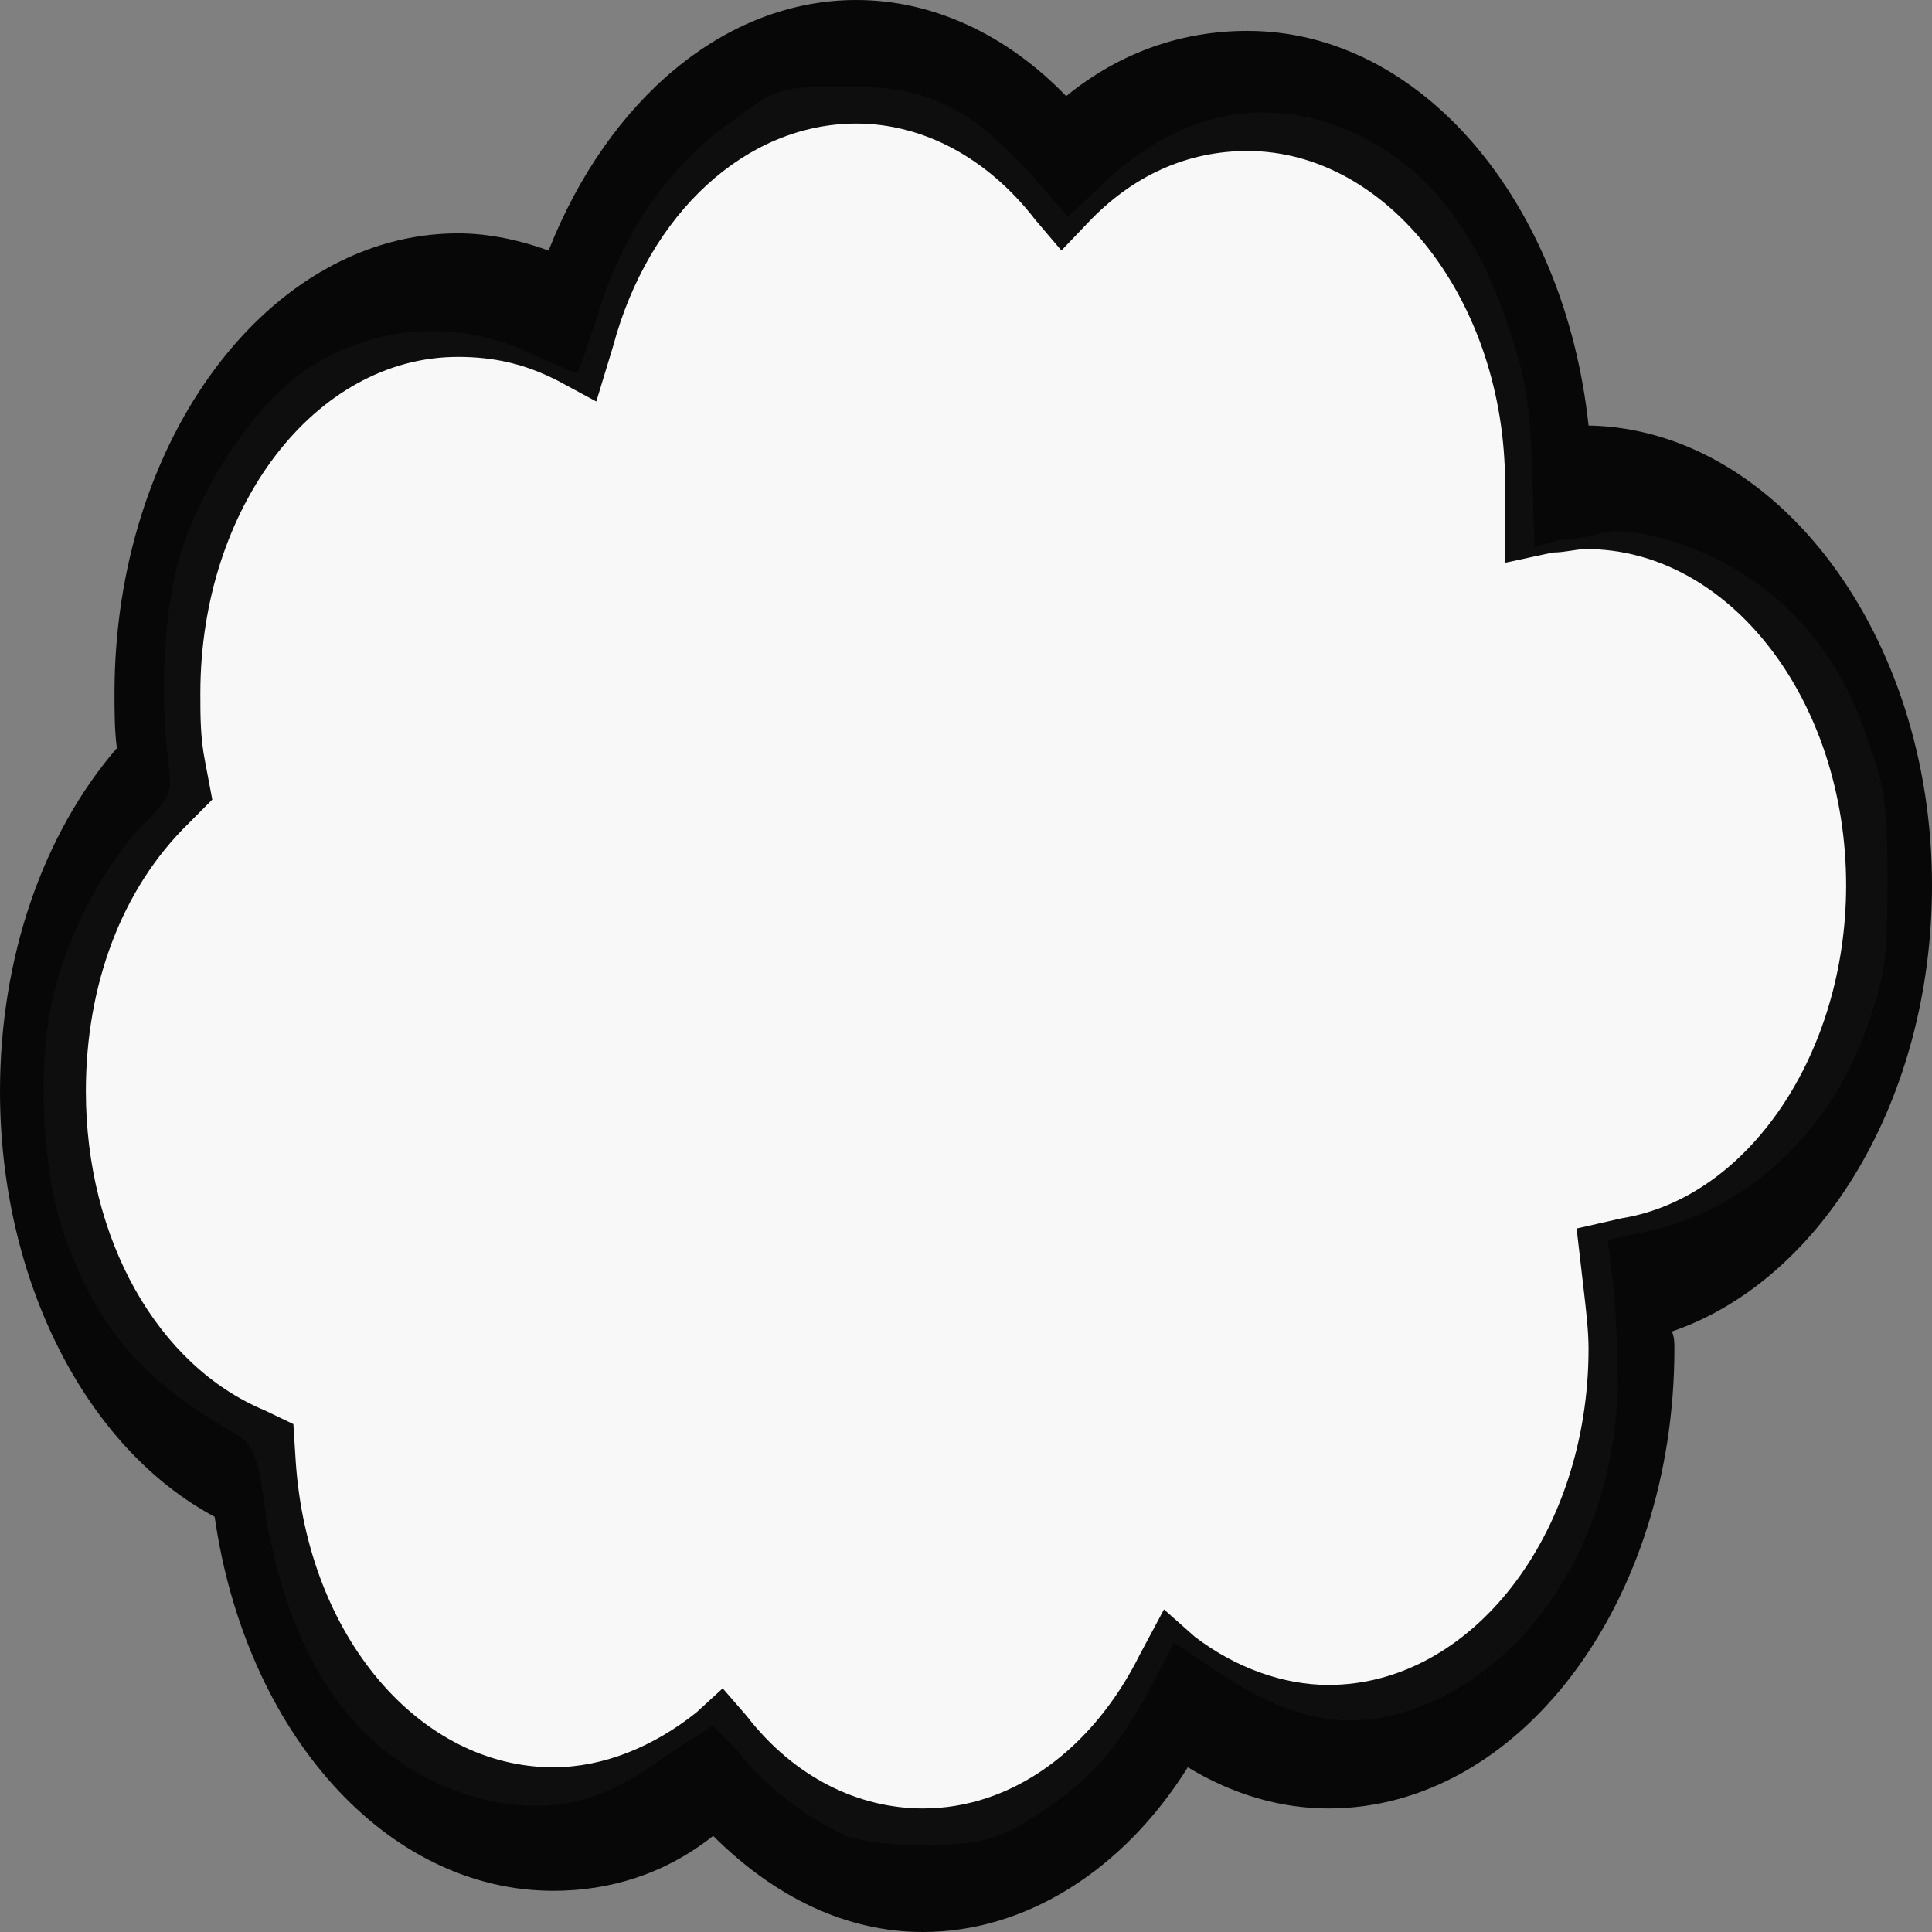 ﻿<?xml version="1.0" encoding="utf-8"?>
<!DOCTYPE svg PUBLIC "-//W3C//DTD SVG 1.1//EN" "http://www.w3.org/Graphics/SVG/1.1/DTD/svg11.dtd">
<svg xmlns="http://www.w3.org/2000/svg" xmlns:xlink="http://www.w3.org/1999/xlink" version="1.1" baseProfile="full" width="200" height="200" viewBox="0 0 200.00 200.00" enable-background="new 0 0 200.00 200.00" xml:space="preserve">
	<rect x="0" y="0" width="200.00" height="200.00" fill="#808080" stroke="none"/>
	<path fill="#FFFFFF" fill-opacity="0.945" stroke-linejoin="round" d="M 87.342,189.93C 83.427,188.052 79.251,185.048 76.38,181.294L 73.771,178.665L 69.073,181.669C 62.548,186.55 57.589,187.677 51.326,186.55C 38.537,183.922 30.446,173.784 27.576,157.262C 26.793,150.879 26.271,149.752 24.705,148.626C 14.787,142.994 10.35,137.737 6.957,128.725C 4.348,121.966 3.826,110.701 5.391,103.567C 6.957,96.808 10.35,90.425 14.265,85.919C 17.658,82.54 17.919,82.164 17.397,78.785C 16.614,72.026 16.875,64.141 18.441,58.133C 20.529,50.623 26.532,41.611 31.751,38.232C 39.059,33.35 48.194,32.975 56.023,37.105C 57.85,37.856 59.416,38.607 59.677,38.607C 59.938,38.607 60.721,35.979 61.765,32.975C 64.114,24.714 69.073,17.204 75.598,12.698C 80.556,8.943 81.078,8.943 87.864,8.943C 96.216,8.943 100.392,11.196 106.655,17.955L 110.57,22.461L 113.702,19.457C 121.01,12.323 129.1,10.07 137.452,12.698C 146.326,15.702 152.328,22.461 155.982,33.35C 157.809,38.607 158.331,41.236 158.592,47.995L 158.853,56.631L 161.463,55.88C 162.768,55.88 164.856,55.504 165.9,55.129C 169.293,54.378 176.339,56.631 180.776,59.635C 186.518,63.39 190.955,69.022 193.304,76.532C 195.131,81.413 195.391,83.291 195.391,91.176C 195.391,99.061 195.131,100.939 193.565,105.445C 189.911,116.709 181.559,124.595 171.641,127.223L 166.422,128.349L 166.944,132.48C 167.205,134.733 167.466,139.614 167.466,143.369C 167.205,159.891 157.548,174.159 144.238,177.539C 138.235,179.041 132.754,177.539 125.968,173.033L 121.532,170.029L 119.966,173.033C 116.573,179.792 113.702,183.547 108.743,186.926C 103.784,190.305 102.74,190.681 96.738,191.056C 92.562,191.056 88.908,190.681 87.342,189.93 Z "/>
	<path fill="#000000" fill-opacity="0.945" stroke-linejoin="round" d="M 200,91.652C 200,65.719 183.951,44.405 164.445,44.05C 161.975,20.959 147.161,3.197 129.136,3.197C 122.469,3.197 116.049,5.328 110.37,9.947C 104.198,3.552 96.543,-0 88.642,-0C 75.062,-0 62.963,10.302 56.79,25.932C 53.827,24.867 50.617,24.156 47.407,24.156C 27.901,24.156 11.852,45.471 11.852,71.758C 11.852,73.534 11.852,75.666 12.099,77.442C 4.445,86.323 8.13802e-005,99.112 8.13802e-005,112.966C 8.13802e-005,132.504 8.889,149.911 22.222,157.016C 25.432,179.396 40,195.737 57.284,195.737C 63.21,195.737 68.889,193.961 73.827,190.053C 80.247,196.448 87.654,200 95.556,200C 106.173,200 116.296,193.606 122.963,182.948C 127.654,185.79 132.593,187.211 137.531,187.211C 157.284,187.211 173.333,165.897 173.333,139.609C 173.333,138.899 173.333,138.543 173.086,137.833C 188.642,132.504 200,113.677 200,91.652 Z M 167.901,126.11L 163.21,127.176L 163.951,133.57C 164.198,135.702 164.445,137.833 164.445,139.609C 164.445,158.792 152.346,174.423 137.531,174.423C 132.84,174.423 127.901,172.646 123.704,169.449L 120.494,166.607L 118.025,171.225C 113.086,181.172 104.691,187.211 95.556,187.211C 88.889,187.211 82.222,184.014 77.284,177.62L 74.815,174.778L 72.099,177.265C 67.654,180.817 62.469,182.948 57.284,182.948C 43.457,182.948 31.852,169.449 30.617,151.332L 30.37,147.424L 27.407,146.003C 16.296,141.385 8.889,128.241 8.889,112.966C 8.889,101.954 12.593,92.007 19.506,85.257L 21.975,82.771L 21.235,78.863C 20.741,76.376 20.741,74.245 20.741,71.758C 20.741,52.575 32.593,36.945 47.407,36.945C 51.111,36.945 54.321,37.655 57.778,39.431L 61.728,41.563L 63.457,35.879C 67.161,22.025 77.284,12.789 88.642,12.789C 95.556,12.789 102.222,16.341 107.161,22.735L 109.877,25.932L 112.593,23.09C 117.284,18.117 122.963,15.63 129.136,15.63C 143.704,15.63 155.803,31.261 155.803,50.089L 155.803,58.259L 160.741,57.194C 161.975,57.194 163.21,56.838 164.198,56.838C 179.012,56.838 191.111,72.469 191.111,91.652C 191.111,109.059 180.988,123.979 167.901,126.11 Z "/>
</svg>
